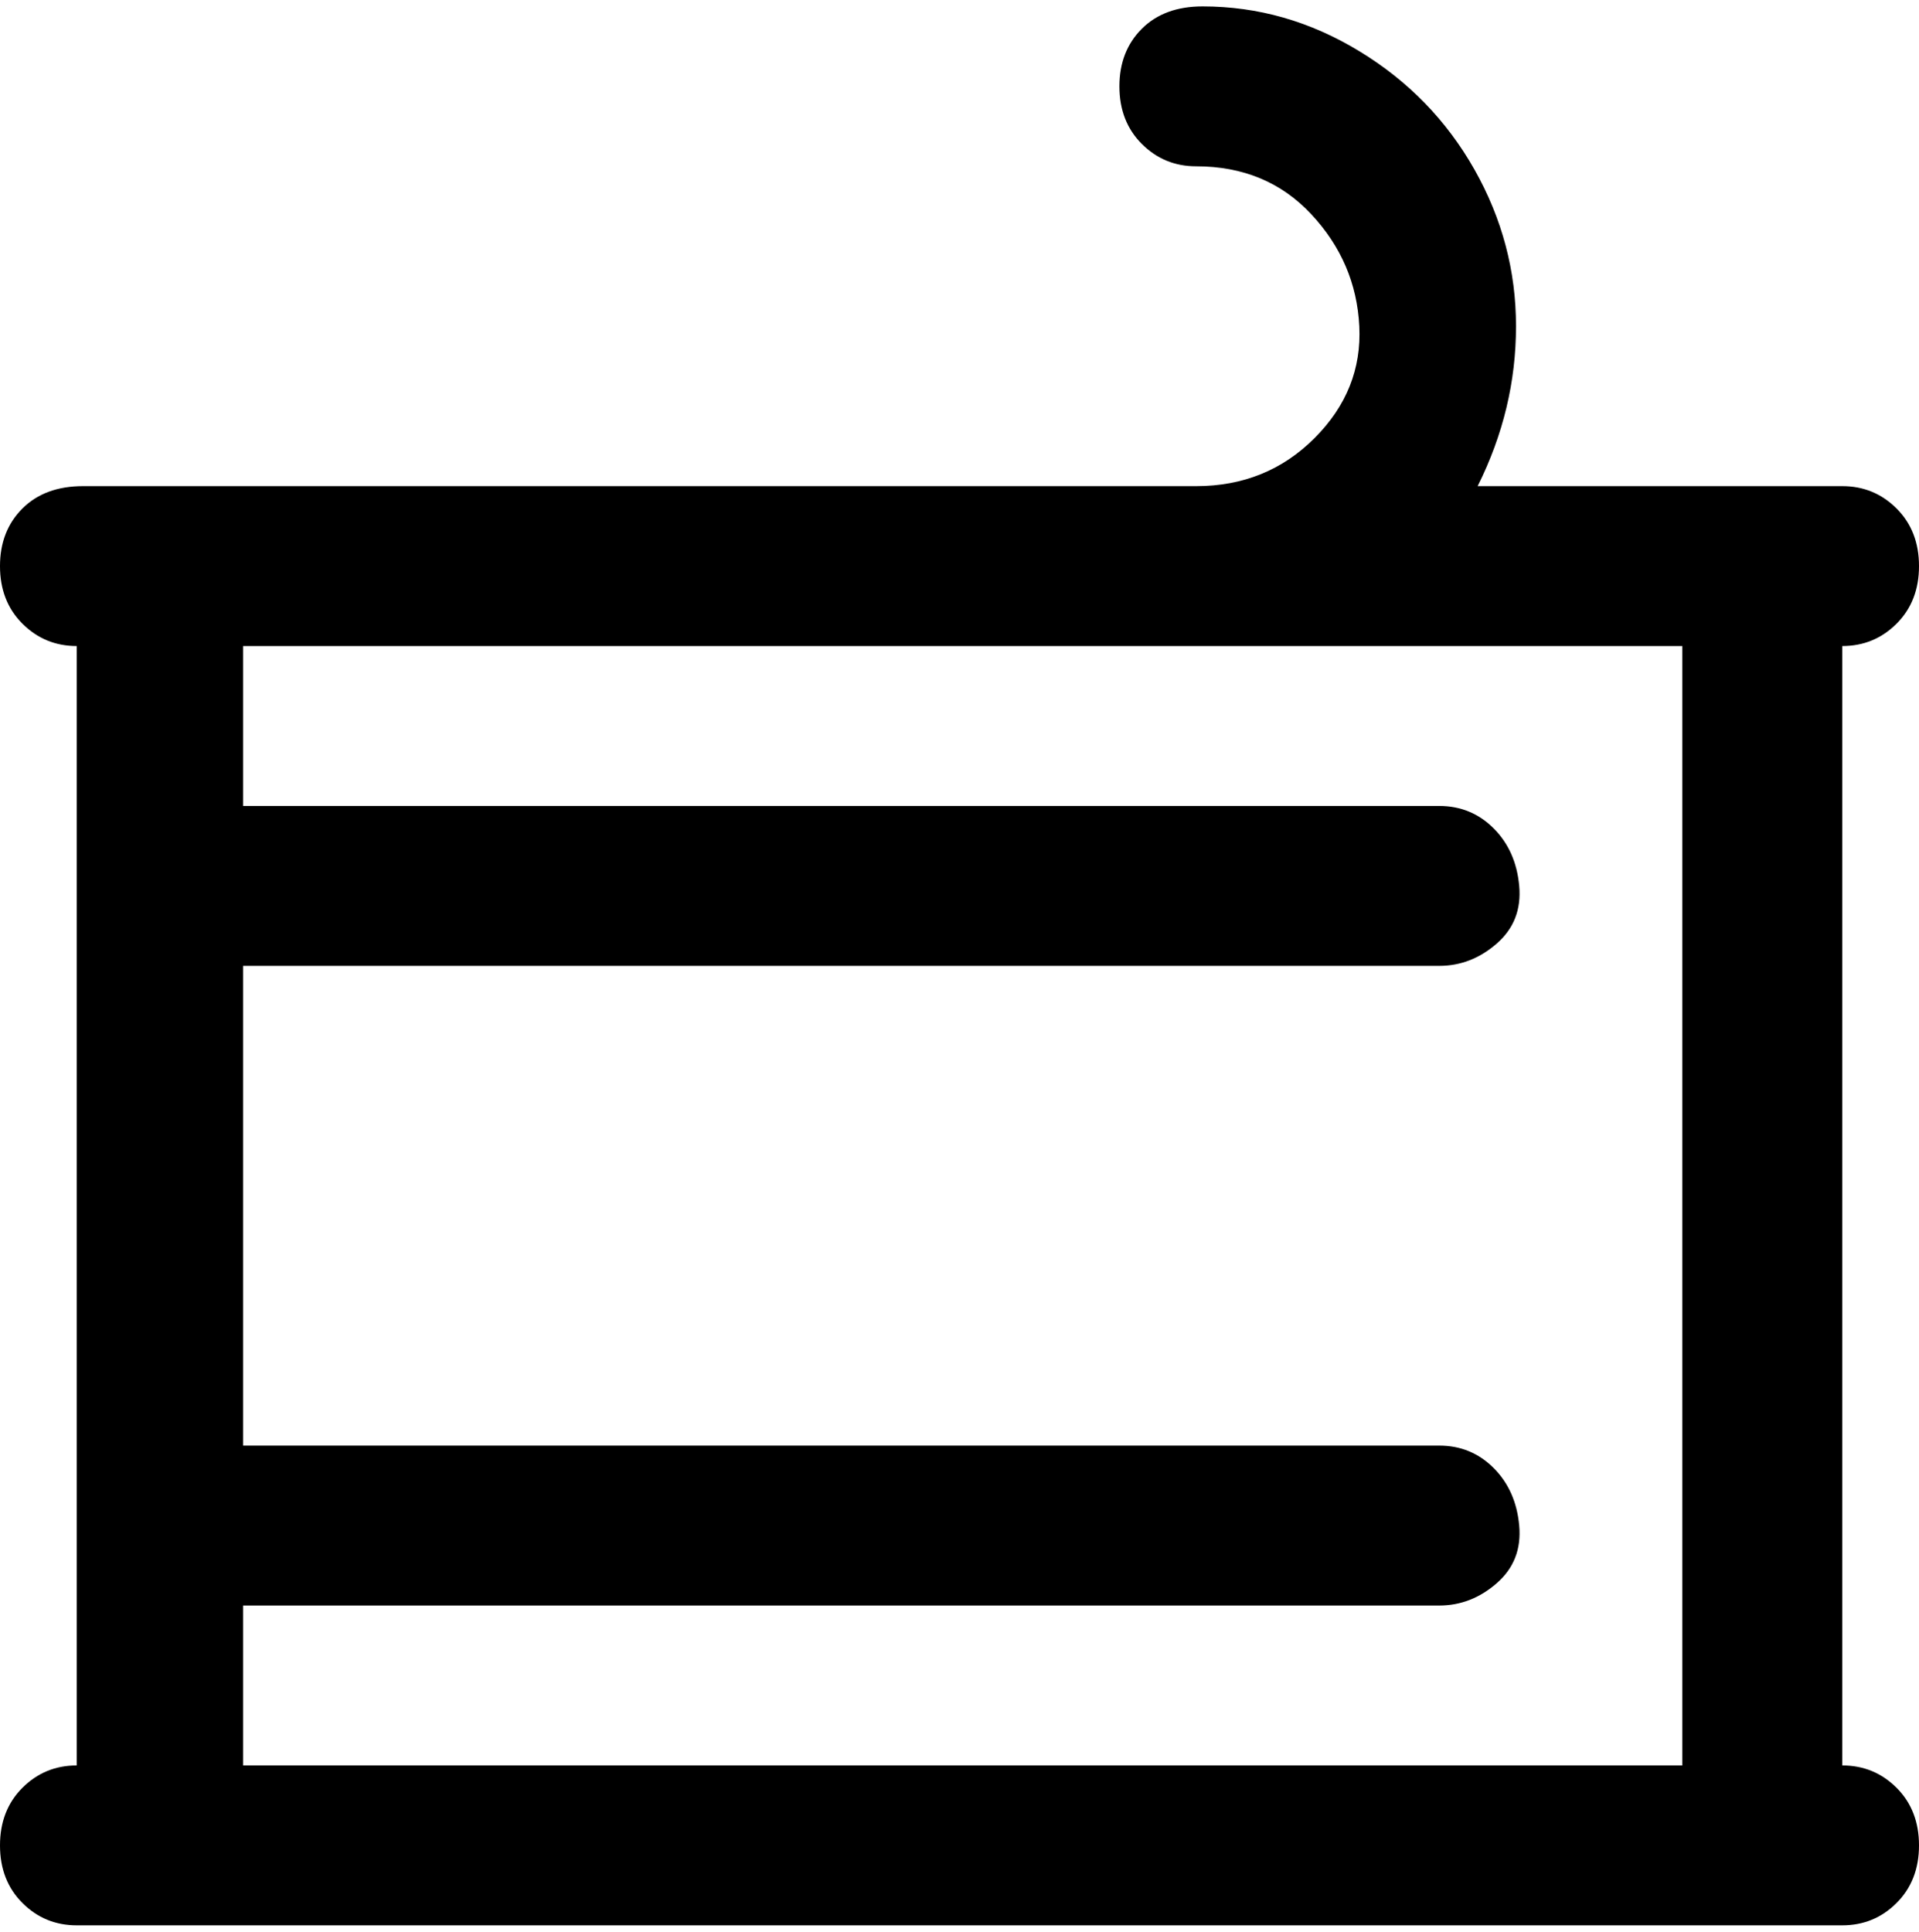 <svg viewBox="0 0 300 302.001" xmlns="http://www.w3.org/2000/svg"><path d="M288 276V101q5 0 8.5-3.5t3.5-9q0-5.5-3.5-9T288 76h-57q6-12 6-25t-6.5-24.5Q224 15 212.5 8T188 1q-6 0-9.5 3.5t-3.5 9q0 5.5 3.5 9T187 26q11 0 18 7.5t7.5 17.5q.5 10-7 17.5T187 76H13q-6 0-9.5 3.5t-3.5 9q0 5.5 3.5 9T12 101v175q-5 0-8.5 3.5t-3.5 9q0 5.5 3.5 9T12 301h276q5 0 8.5-3.5t3.5-9q0-5.5-3.5-9T288 276zM38 251h187q5 0 9-3.5t3.5-9q-.5-5.5-4-9T225 226H38v-75h187q5 0 9-3.5t3.5-9q-.5-5.5-4-9T225 126H38v-25h225v175H38v-25z"/></svg>